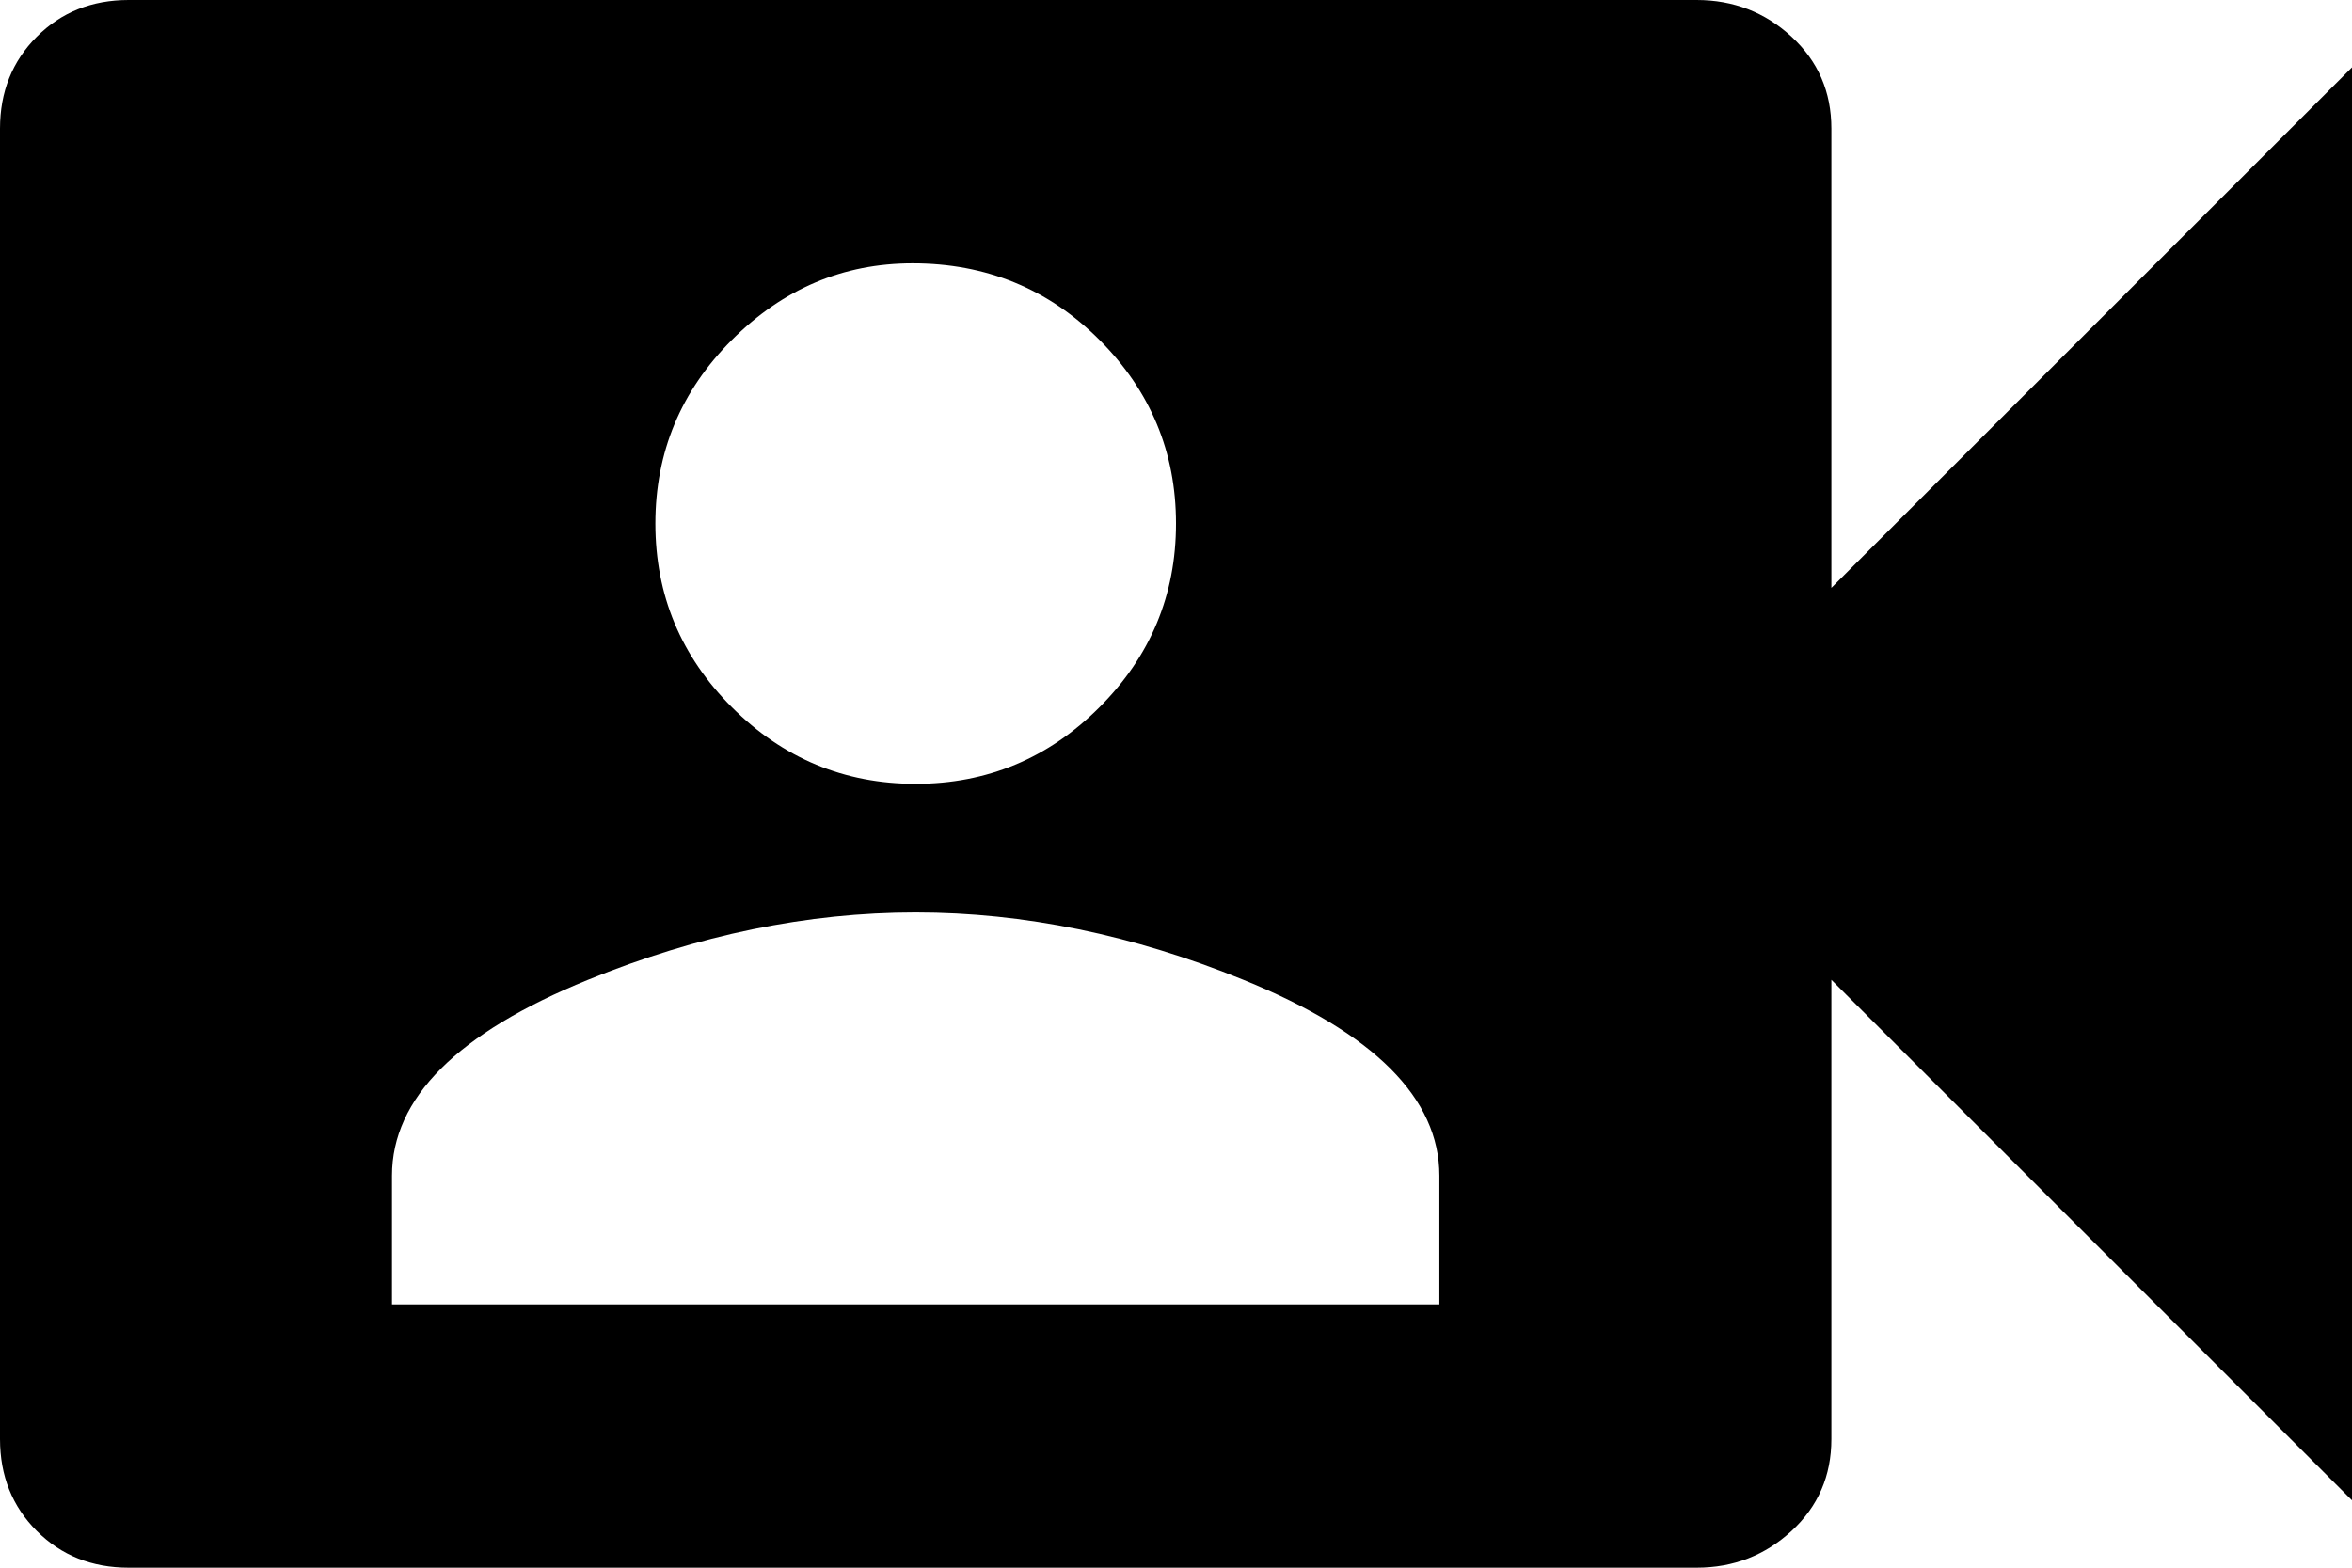 <svg xmlns="http://www.w3.org/2000/svg" viewBox="64 64 384 256">
      <g transform="scale(1 -1) translate(0 -384)">
        <path d="M363 224 448 309V75L363 160V85Q363 76 356.5 70.0Q350 64 341 64H85Q76 64 70.0 70.0Q64 76 64 85V299Q64 308 70.0 314.0Q76 320 85 320H341Q350 320 356.5 314.0Q363 308 363 299ZM299 107V128Q299 147 267 160Q240 171 213.5 171.0Q187 171 160 160Q128 147 128 128V107ZM213 277Q196 277 183.5 264.5Q171 252 171.0 234.5Q171 217 183.5 204.5Q196 192 213.5 192.0Q231 192 243.5 204.5Q256 217 256.0 234.5Q256 252 243.5 264.5Q231 277 213 277Z" />
      </g>
    </svg>